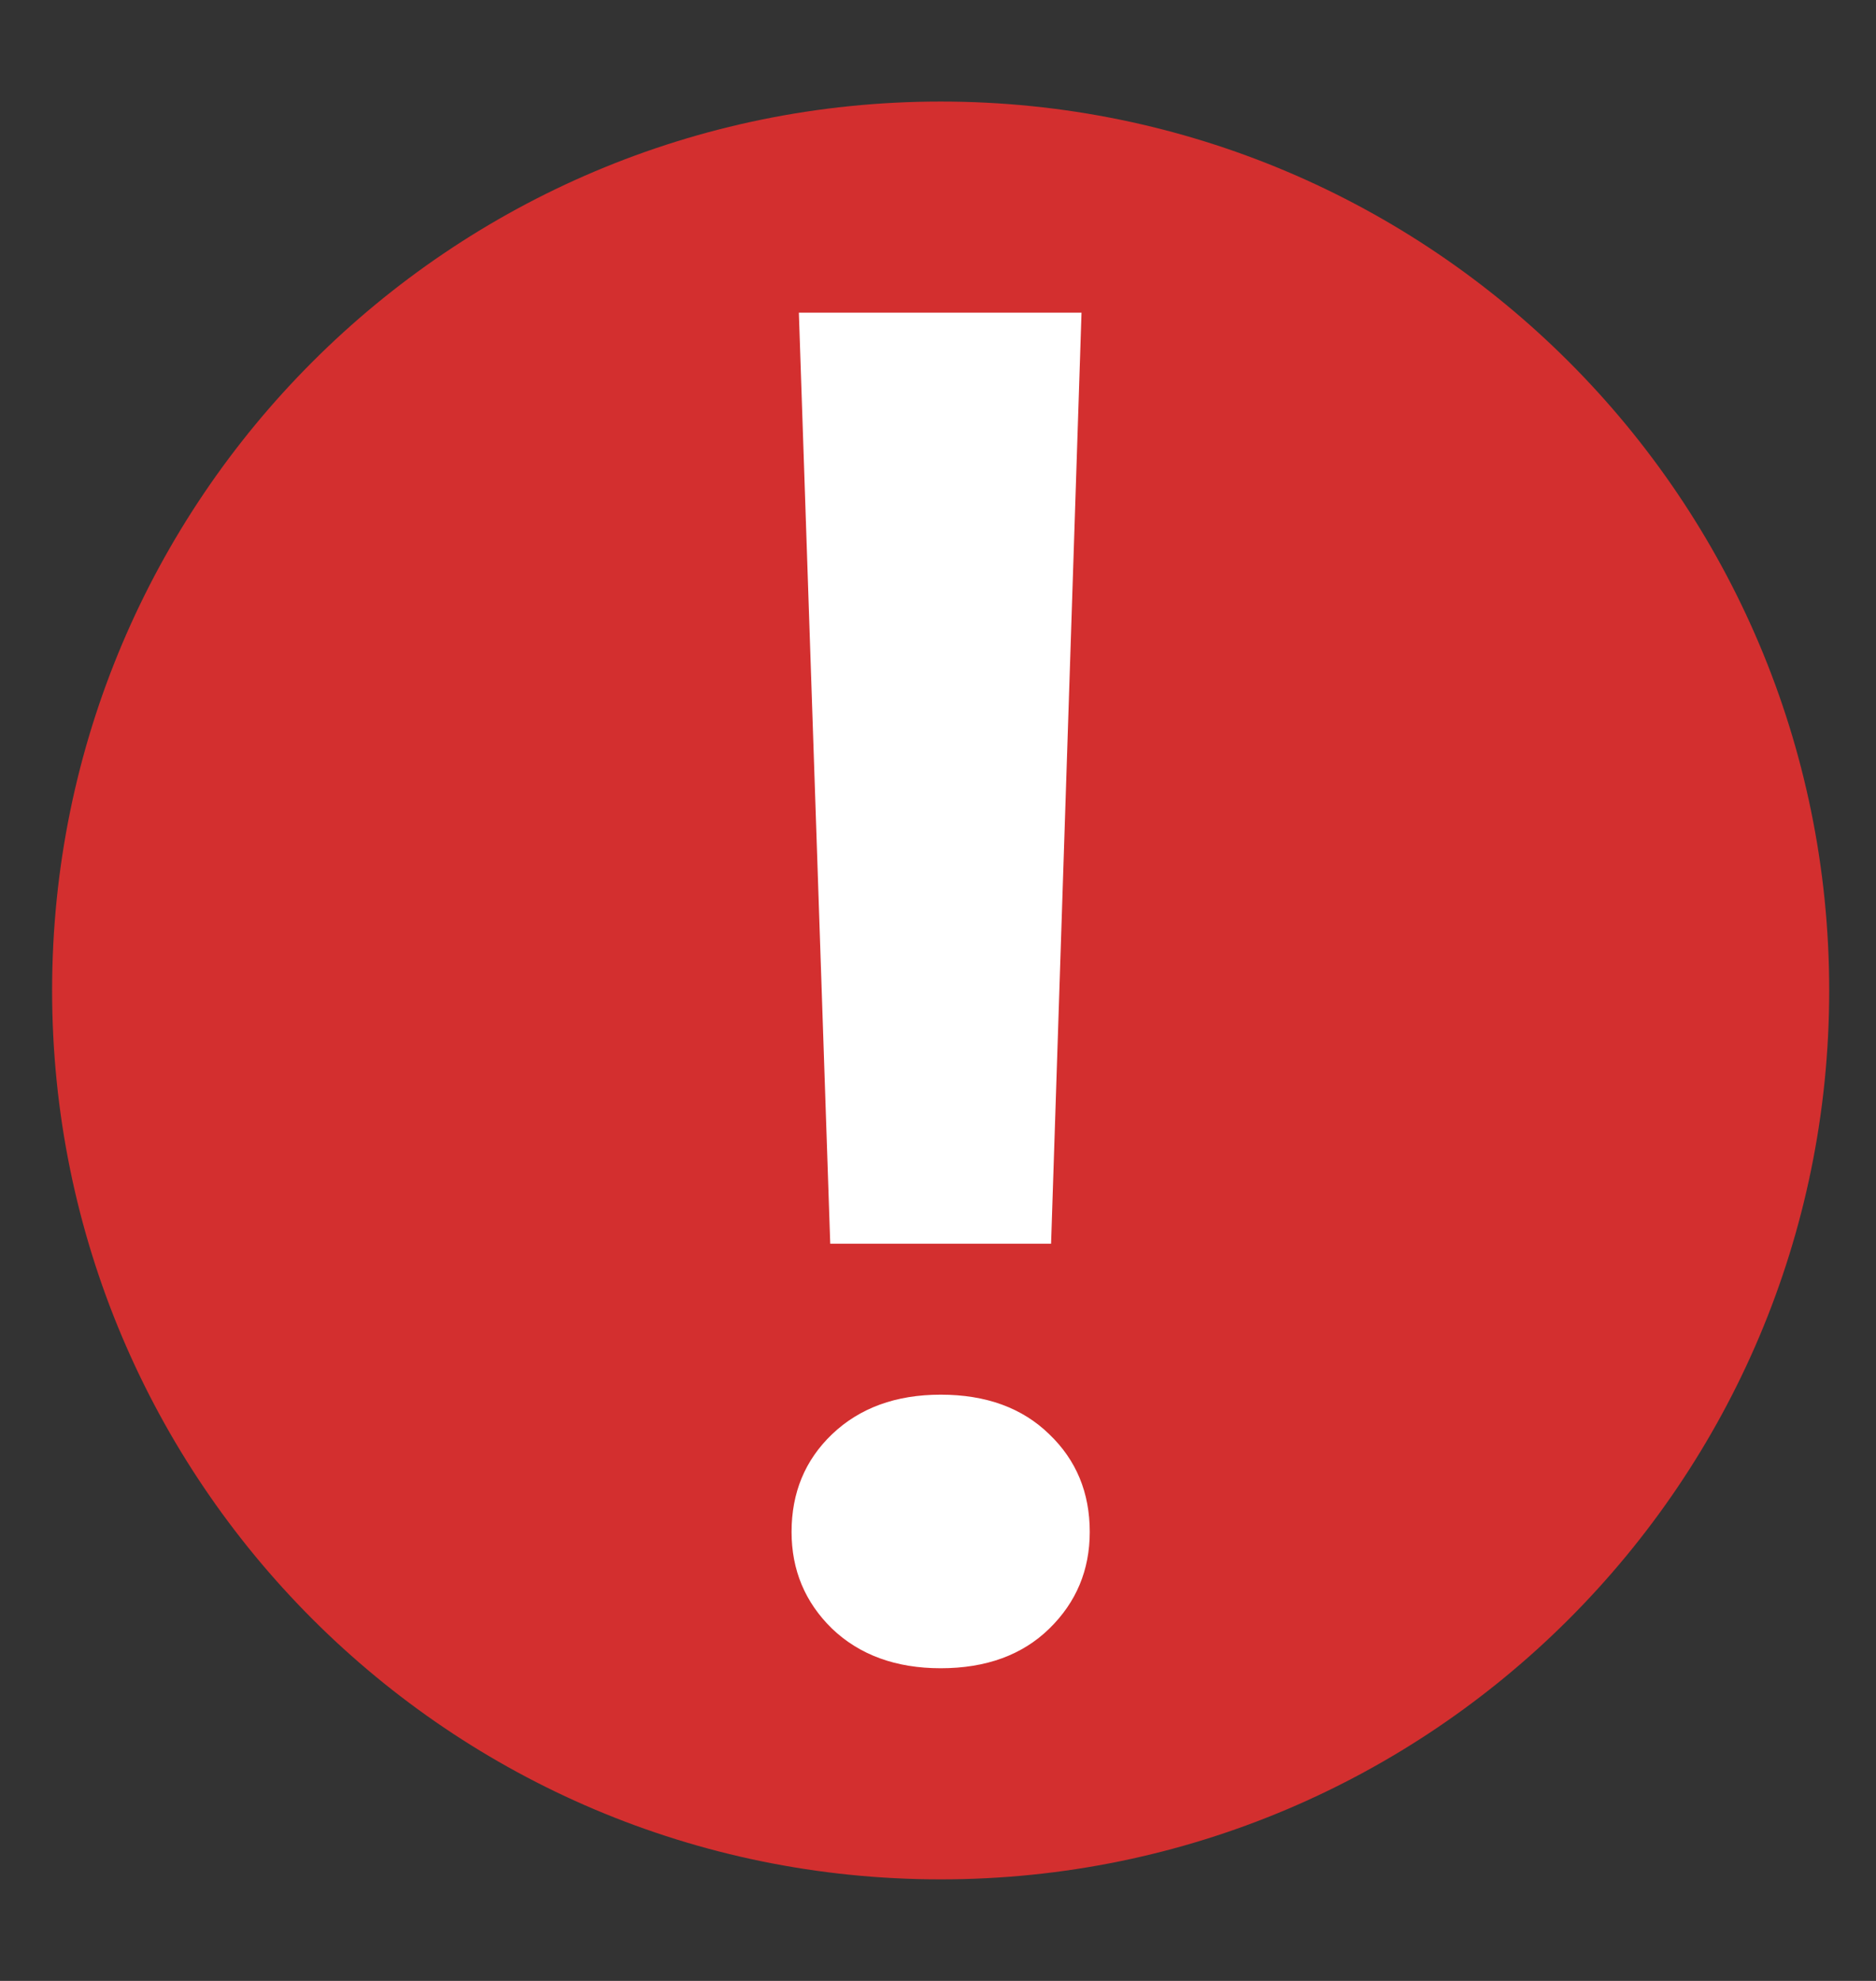<svg width="18" height="19" viewBox="0 0 18 19" fill="none" xmlns="http://www.w3.org/2000/svg">
    <rect x="0" y="0" width="18" height="19" fill="#333333" stroke="none"/>
    <path
        d="M17.551 9.5C17.551 14.209 13.734 18.026 9.026 18.026C4.317 18.026 0.5 14.209 0.5 9.5C0.5 4.791 4.317 0.974 9.026 0.974C13.734 0.974 17.551 4.791 17.551 9.5Z"
        fill="#D32F2F" fillOpacity="0.7" />
    <path
        d="M10.377 2.999L10.085 11.929H7.966L7.665 2.999H10.377ZM7.595 14.693C7.595 14.317 7.724 14.005 7.983 13.757C8.248 13.504 8.596 13.377 9.026 13.377C9.461 13.377 9.809 13.504 10.068 13.757C10.327 14.005 10.456 14.317 10.456 14.693C10.456 15.059 10.327 15.368 10.068 15.621C9.809 15.874 9.461 16.001 9.026 16.001C8.596 16.001 8.248 15.874 7.983 15.621C7.724 15.368 7.595 15.059 7.595 14.693Z"
        fill="white" />
</svg>